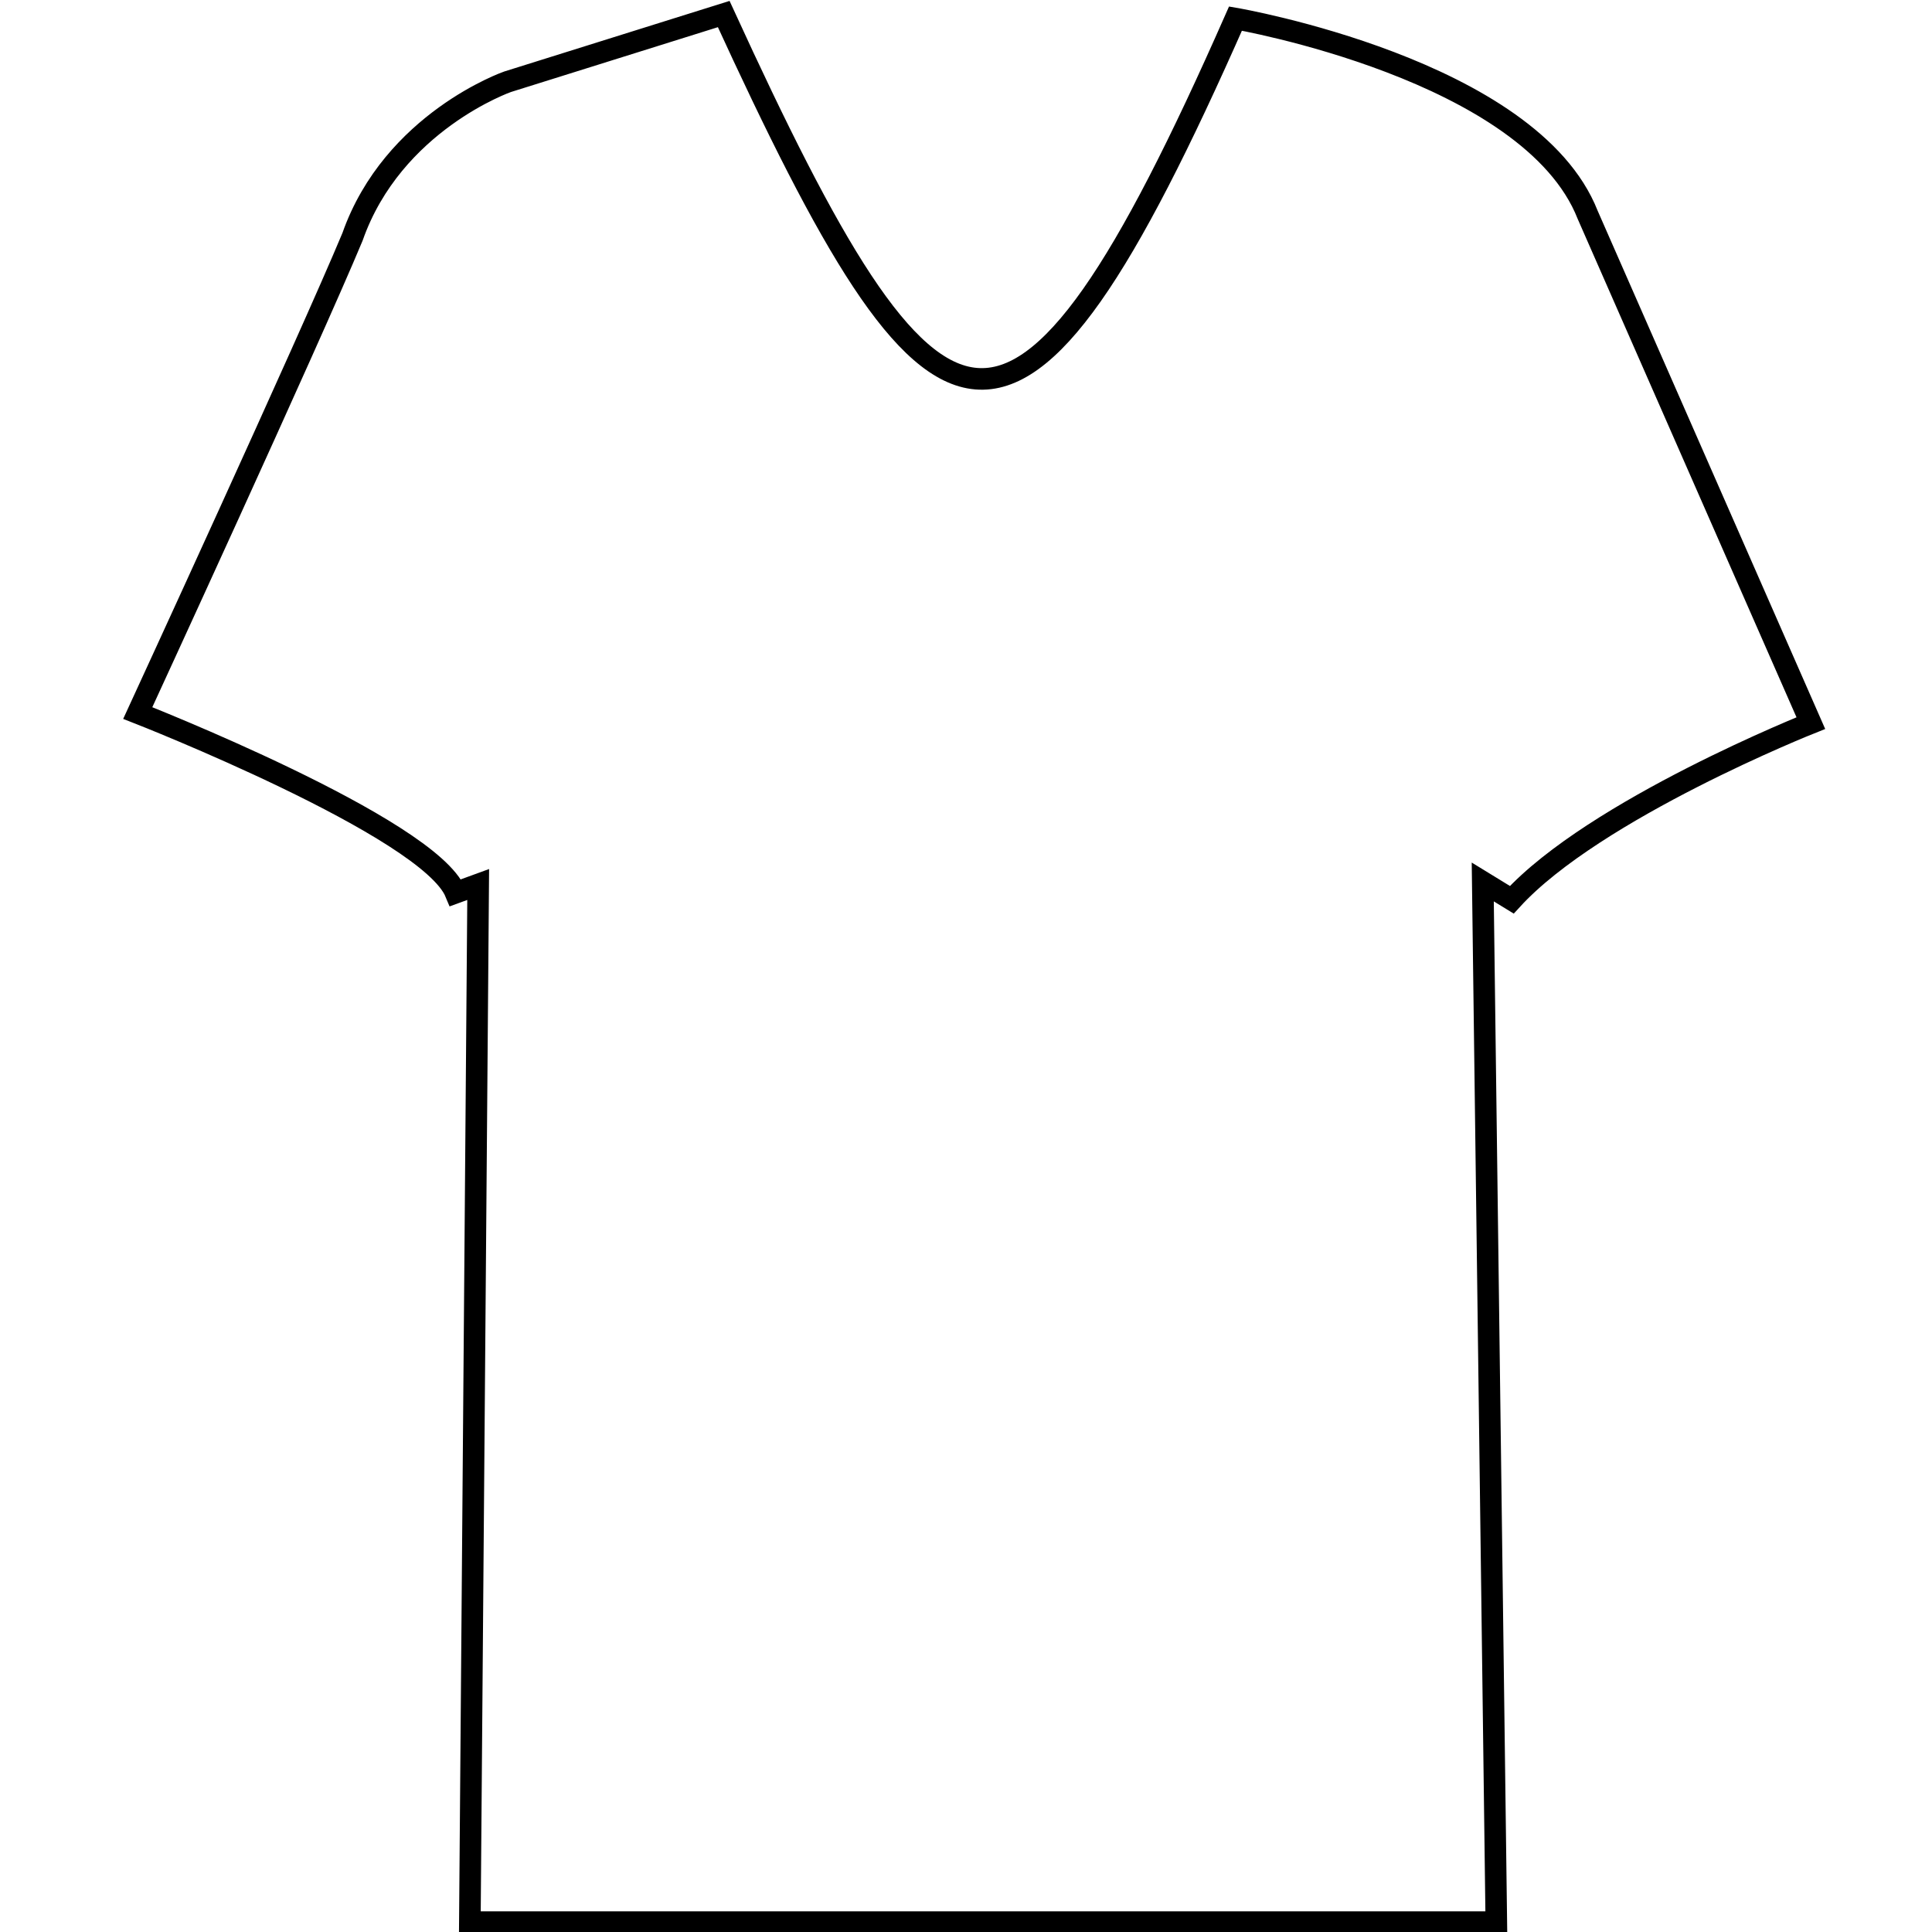 <?xml version="1.0" encoding="UTF-8" standalone="no"?>
<svg
   xmlns:dc="http://purl.org/dc/elements/1.1/"
   xmlns:cc="http://creativecommons.org/ns#"
   xmlns:rdf="http://www.w3.org/1999/02/22-rdf-syntax-ns#"
   xmlns:svg="http://www.w3.org/2000/svg"
   xmlns="http://www.w3.org/2000/svg"
   xmlns:sodipodi="http://sodipodi.sourceforge.net/DTD/sodipodi-0.dtd"
   xmlns:inkscape="http://www.inkscape.org/namespaces/inkscape"
   sodipodi:docname="tshirt.svg"
   inkscape:version="1.0 (4035a4fb49, 2020-05-01)"
   id="svg8"
   version="1.1"
   viewBox="0 0 947.833 947.833"
   height="947.833mm"
   width="947.833mm">
  <defs
     id="defs2" />
  <sodipodi:namedview
     inkscape:window-maximized="1"
     inkscape:window-y="0"
     inkscape:window-x="1920"
     inkscape:window-height="1361"
     inkscape:window-width="2560"
     showgrid="false"
     inkscape:document-rotation="0"
     inkscape:current-layer="layer1"
     inkscape:document-units="mm"
     inkscape:cy="1651.0047"
     inkscape:cx="1583.1904"
     inkscape:zoom="0.24748737"
     inkscape:pageshadow="2"
     inkscape:pageopacity="0.0"
     borderopacity="1.0"
     bordercolor="#666666"
     pagecolor="#ffffff"
     id="base" />
  <g
     transform="translate(281.677,379.462)"
     id="layer1"
     inkscape:groupmode="layer"
     inkscape:label="Layer 1">
    <path
       sodipodi:nodetypes="cccccccccccccc"
       id="path867"
       d="m 73.379,-372.569 -106.034,33.219 c 0,0 -56.239,19.595 -76.081,76.081 -21.311,51.152 -105.353,233.616 -105.353,233.616 0,0 142.613,55.885 155.919,88.168 l 11.09,-4.045 -4.084,509.056 503.577,-0.009 -6.65,-510.286 14.254,8.734 c 40.671,-44.512 146.7,-86.671 146.7,-86.671 L 497.245,-274.024 c -28.057,-71.485 -172.797,-96.319 -172.797,-96.319 -108.751,246.72 -146.79,225.139 -251.069,-2.226 z"
       style="fill:none;stroke:#000000;stroke-width:10.583;stroke-linecap:butt;stroke-linejoin:miter;stroke-miterlimit:4;stroke-dasharray:none;stroke-opacity:1" />
  </g>
</svg>
